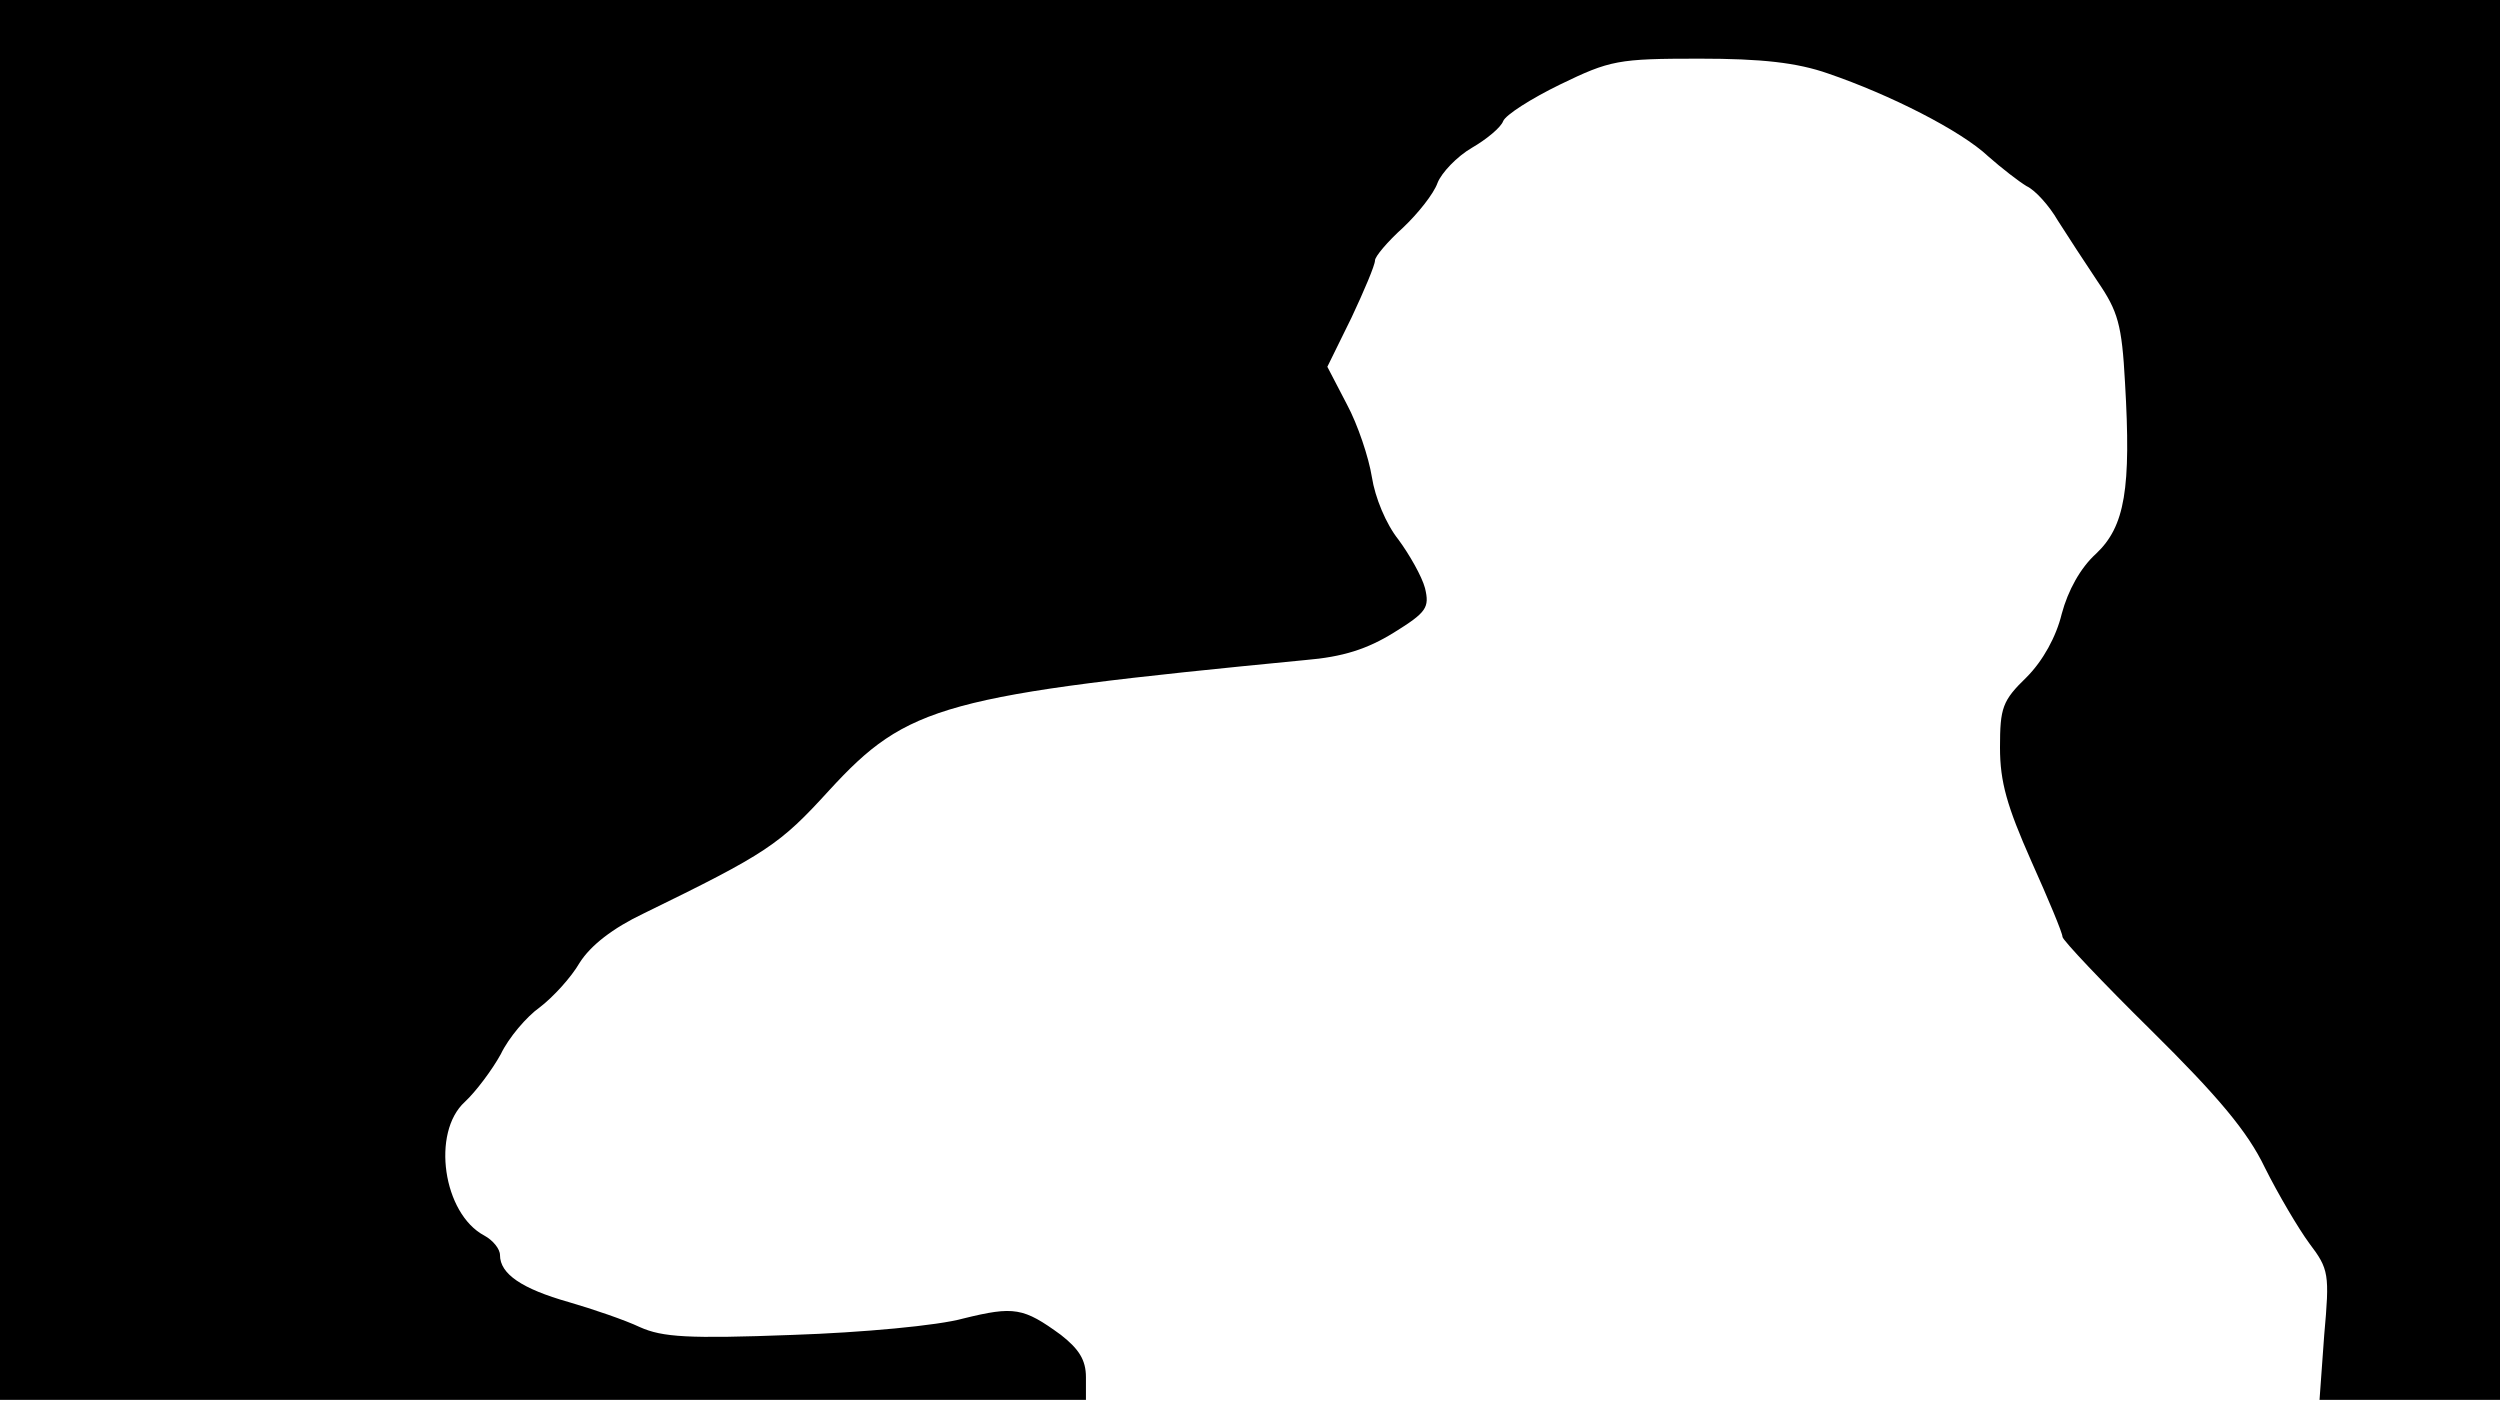<svg version="1.0" xmlns="http://www.w3.org/2000/svg"
 width="668px" style="transform:scale(1,1.001);" height="375.75px" viewBox="0 0 320 180"
 preserveAspectRatio="xMidYMid meet">
<g transform="translate(0,180) scale(0.1,-0.1)"
fill="#000000" stroke="none">
<path d="M0 905 l0 -895 695 0 695 0 0 29 c0 22 -9 36 -32 54 -48 35 -60 37 -125 21
-32 -9 -129 -18 -219 -21 -133 -5 -166 -3 -195 10 -19 9 -60 23 -91 32 -60 17
-88 36 -88 60 0 8 -9 19 -20 25 -53 28 -68 132 -25 171 14 13 35 41 46 61 10
21 33 48 50 60 17 13 40 38 51 57 14 22 42 44 82 63 158 77 174 88 237 157
101 110 146 122 610 167 48 4 79 14 113 35 42 26 46 32 40 57 -4 15 -20 43
-34 62 -16 20 -30 54 -34 80 -4 25 -18 67 -32 93 l-25 48 31 63 c16 34 30 67
30 73 0 5 16 24 36 42 19 18 39 43 44 57 5 13 25 34 44 45 19 11 37 26 40 34
3 8 36 29 73 47 64 31 74 33 178 33 80 0 125 -5 165 -19 79 -27 170 -73 205
-106 17 -15 39 -32 49 -38 11 -5 29 -25 40 -44 12 -19 35 -54 51 -78 26 -38
31 -55 35 -129 8 -136 0 -184 -37 -219 -20 -18 -36 -47 -44 -77 -7 -29 -24
-60 -45 -81 -31 -30 -34 -39 -34 -90 0 -44 9 -75 40 -145 22 -49 40 -92 40
-97 0 -4 51 -58 114 -120 85 -84 123 -129 145 -175 17 -34 43 -78 57 -97 25
-33 26 -39 19 -117 l-6 -83 115 0 116 0 0 895 0 895 -1600 0 -1600 0 0 -895z"/>
</g>
</svg>
